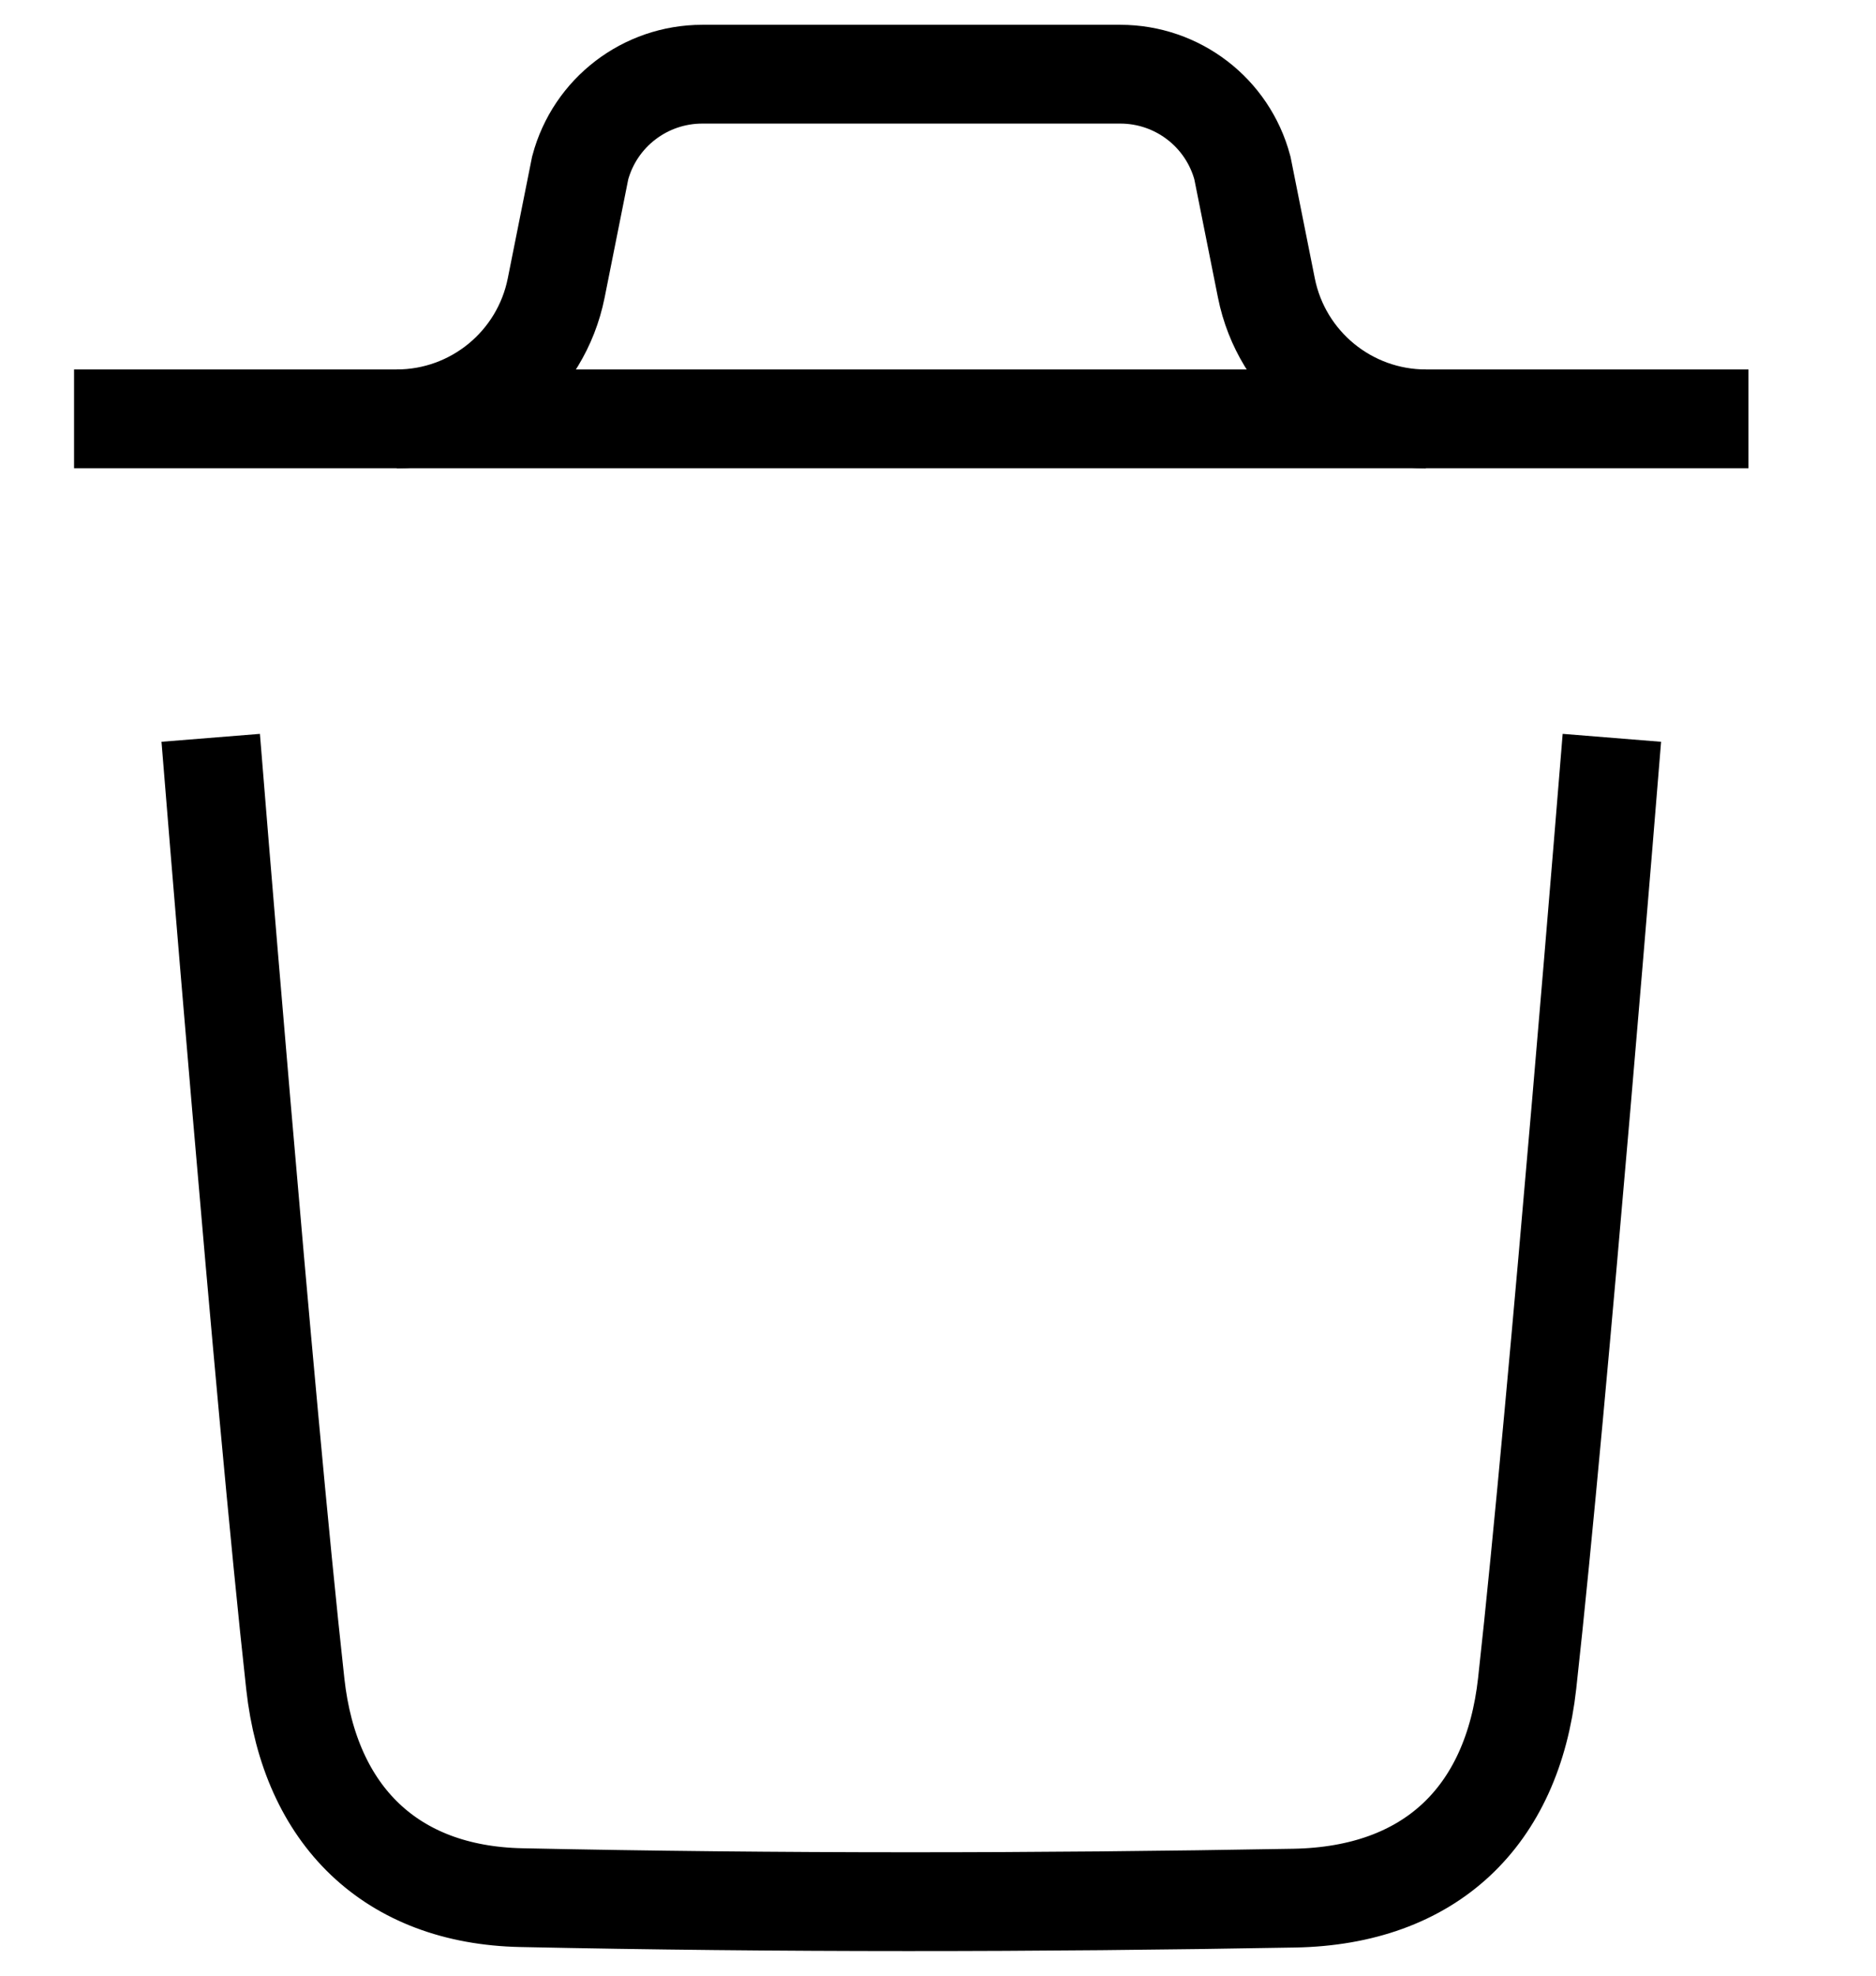    <svg
      width="19"
      height="20"
      viewBox="0 0 19 20"
      fill="none"
      xmlns="http://www.w3.org/2000/svg"
    >
      <path
        d="M16.325 7.469C16.325 7.469 15.782 14.204 15.467 17.041C15.317 18.396 14.48 19.19 13.109 19.215C10.5 19.262 7.888 19.265 5.28 19.21C3.961 19.183 3.138 18.379 2.991 17.048C2.674 14.186 2.134 7.469 2.134 7.469"
        stroke="currentColor"
        strokeWidth="1.5"
        strokeLinecap="round"
        strokeLinejoin="round"
      />
      <path
        d="M17.708 4.24H0.75"
        stroke="currentColor"
        strokeWidth="1.5"
        strokeLinecap="round"
        strokeLinejoin="round"
      />
      <path
        d="M14.441 4.24C13.656 4.24 12.98 3.685 12.826 2.916L12.583 1.7C12.433 1.139 11.925 0.751 11.346 0.751H7.113C6.534 0.751 6.026 1.139 5.876 1.7L5.633 2.916C5.479 3.685 4.803 4.24 4.018 4.24"
        stroke="currentColor"
        strokeWidth="1.5"
        strokeLinecap="round"
        strokeLinejoin="round"
      />
    </svg>